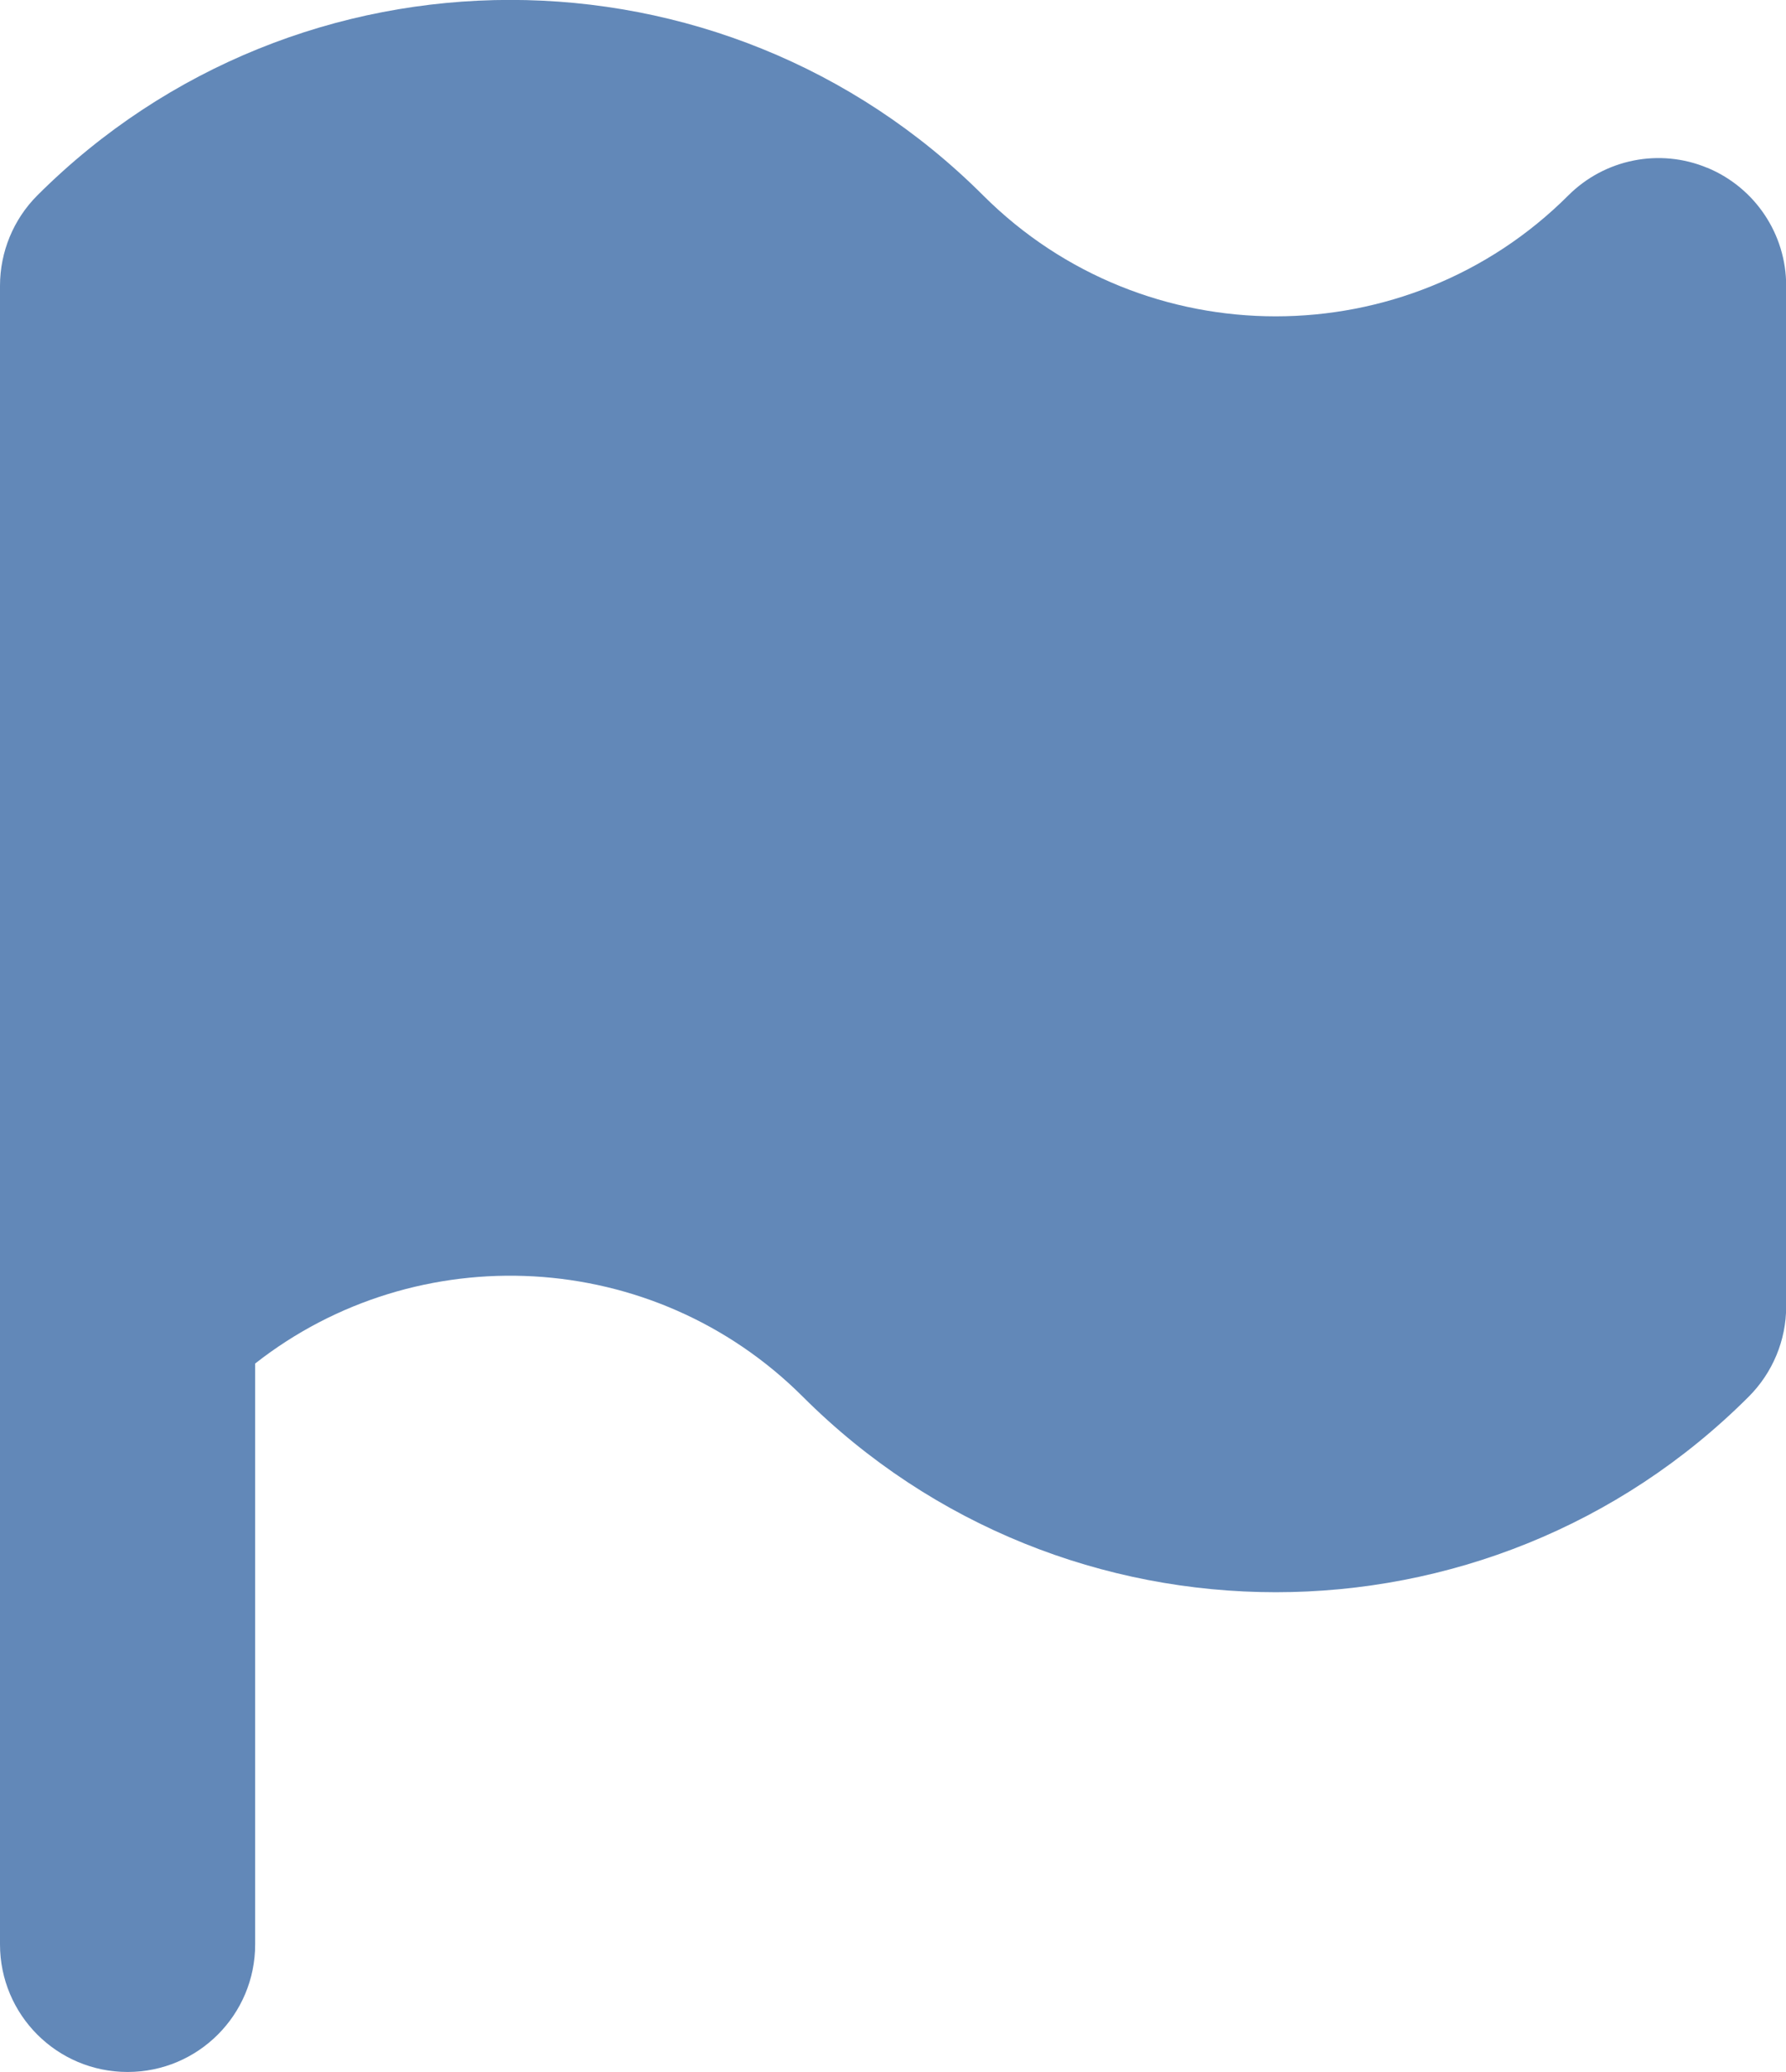 <?xml version="1.0" encoding="UTF-8" standalone="no"?>
<svg
   xmlns:dc="http://purl.org/dc/elements/1.1/"
   xmlns:cc="http://creativecommons.org/ns#"
   xmlns:rdf="http://www.w3.org/1999/02/22-rdf-syntax-ns#"
   xmlns:svg="http://www.w3.org/2000/svg"
   xmlns="http://www.w3.org/2000/svg"
   xmlns:sodipodi="http://sodipodi.sourceforge.net/DTD/sodipodi-0.dtd"
   xmlns:inkscape="http://www.inkscape.org/namespaces/inkscape"
   height="12"
   id="Layer_1"
   version="1.2"
   viewBox="0 0 10.345 12"
   width="10.345"
   xml:space="preserve"
   sodipodi:docname="lang.svg"
   inkscape:version="0.92.4 (5da689c313, 2019-01-14)"><defs
     id="defs7" /><sodipodi:namedview
     pagecolor="#ffffff"
     bordercolor="#666666"
     borderopacity="1"
     objecttolerance="10"
     gridtolerance="10"
     guidetolerance="10"
     inkscape:pageopacity="0"
     inkscape:pageshadow="2"
     inkscape:window-width="1920"
     inkscape:window-height="1009"
     id="namedview5"
     showgrid="false"
     fit-margin-top="0"
     fit-margin-left="0"
     fit-margin-right="0"
     fit-margin-bottom="0"
     inkscape:zoom="9.8333333"
     inkscape:cx="7"
     inkscape:cy="7.242"
     inkscape:window-x="3832"
     inkscape:window-y="515"
     inkscape:window-maximized="1"
     inkscape:current-layer="Layer_1" /><path
     d="M 9.889,0.972 C 9.613,0.857 9.295,0.921 9.084,1.132 c -0.934,0.933 -2.454,0.934 -3.389,0 -1.511,-1.51 -3.968,-1.51 -5.479,0 C 0.078,1.27 0,1.459 0,1.655 V 11.261 C 0,11.669 0.33,12 0.739,12 1.148,12 1.478,11.669 1.478,11.261 V 7.897 c 0.939,-0.737 2.306,-0.673 3.172,0.192 1.511,1.51 3.969,1.51 5.479,0 0.139,-0.139 0.217,-0.327 0.217,-0.522 V 1.655 c 0,-0.299 -0.18,-0.568 -0.456,-0.683 z"
     id="path2"
     style="fill:#6288b8;fill-opacity:1;stroke-width:0.739"
     inkscape:connector-curvature="0" /></svg>
